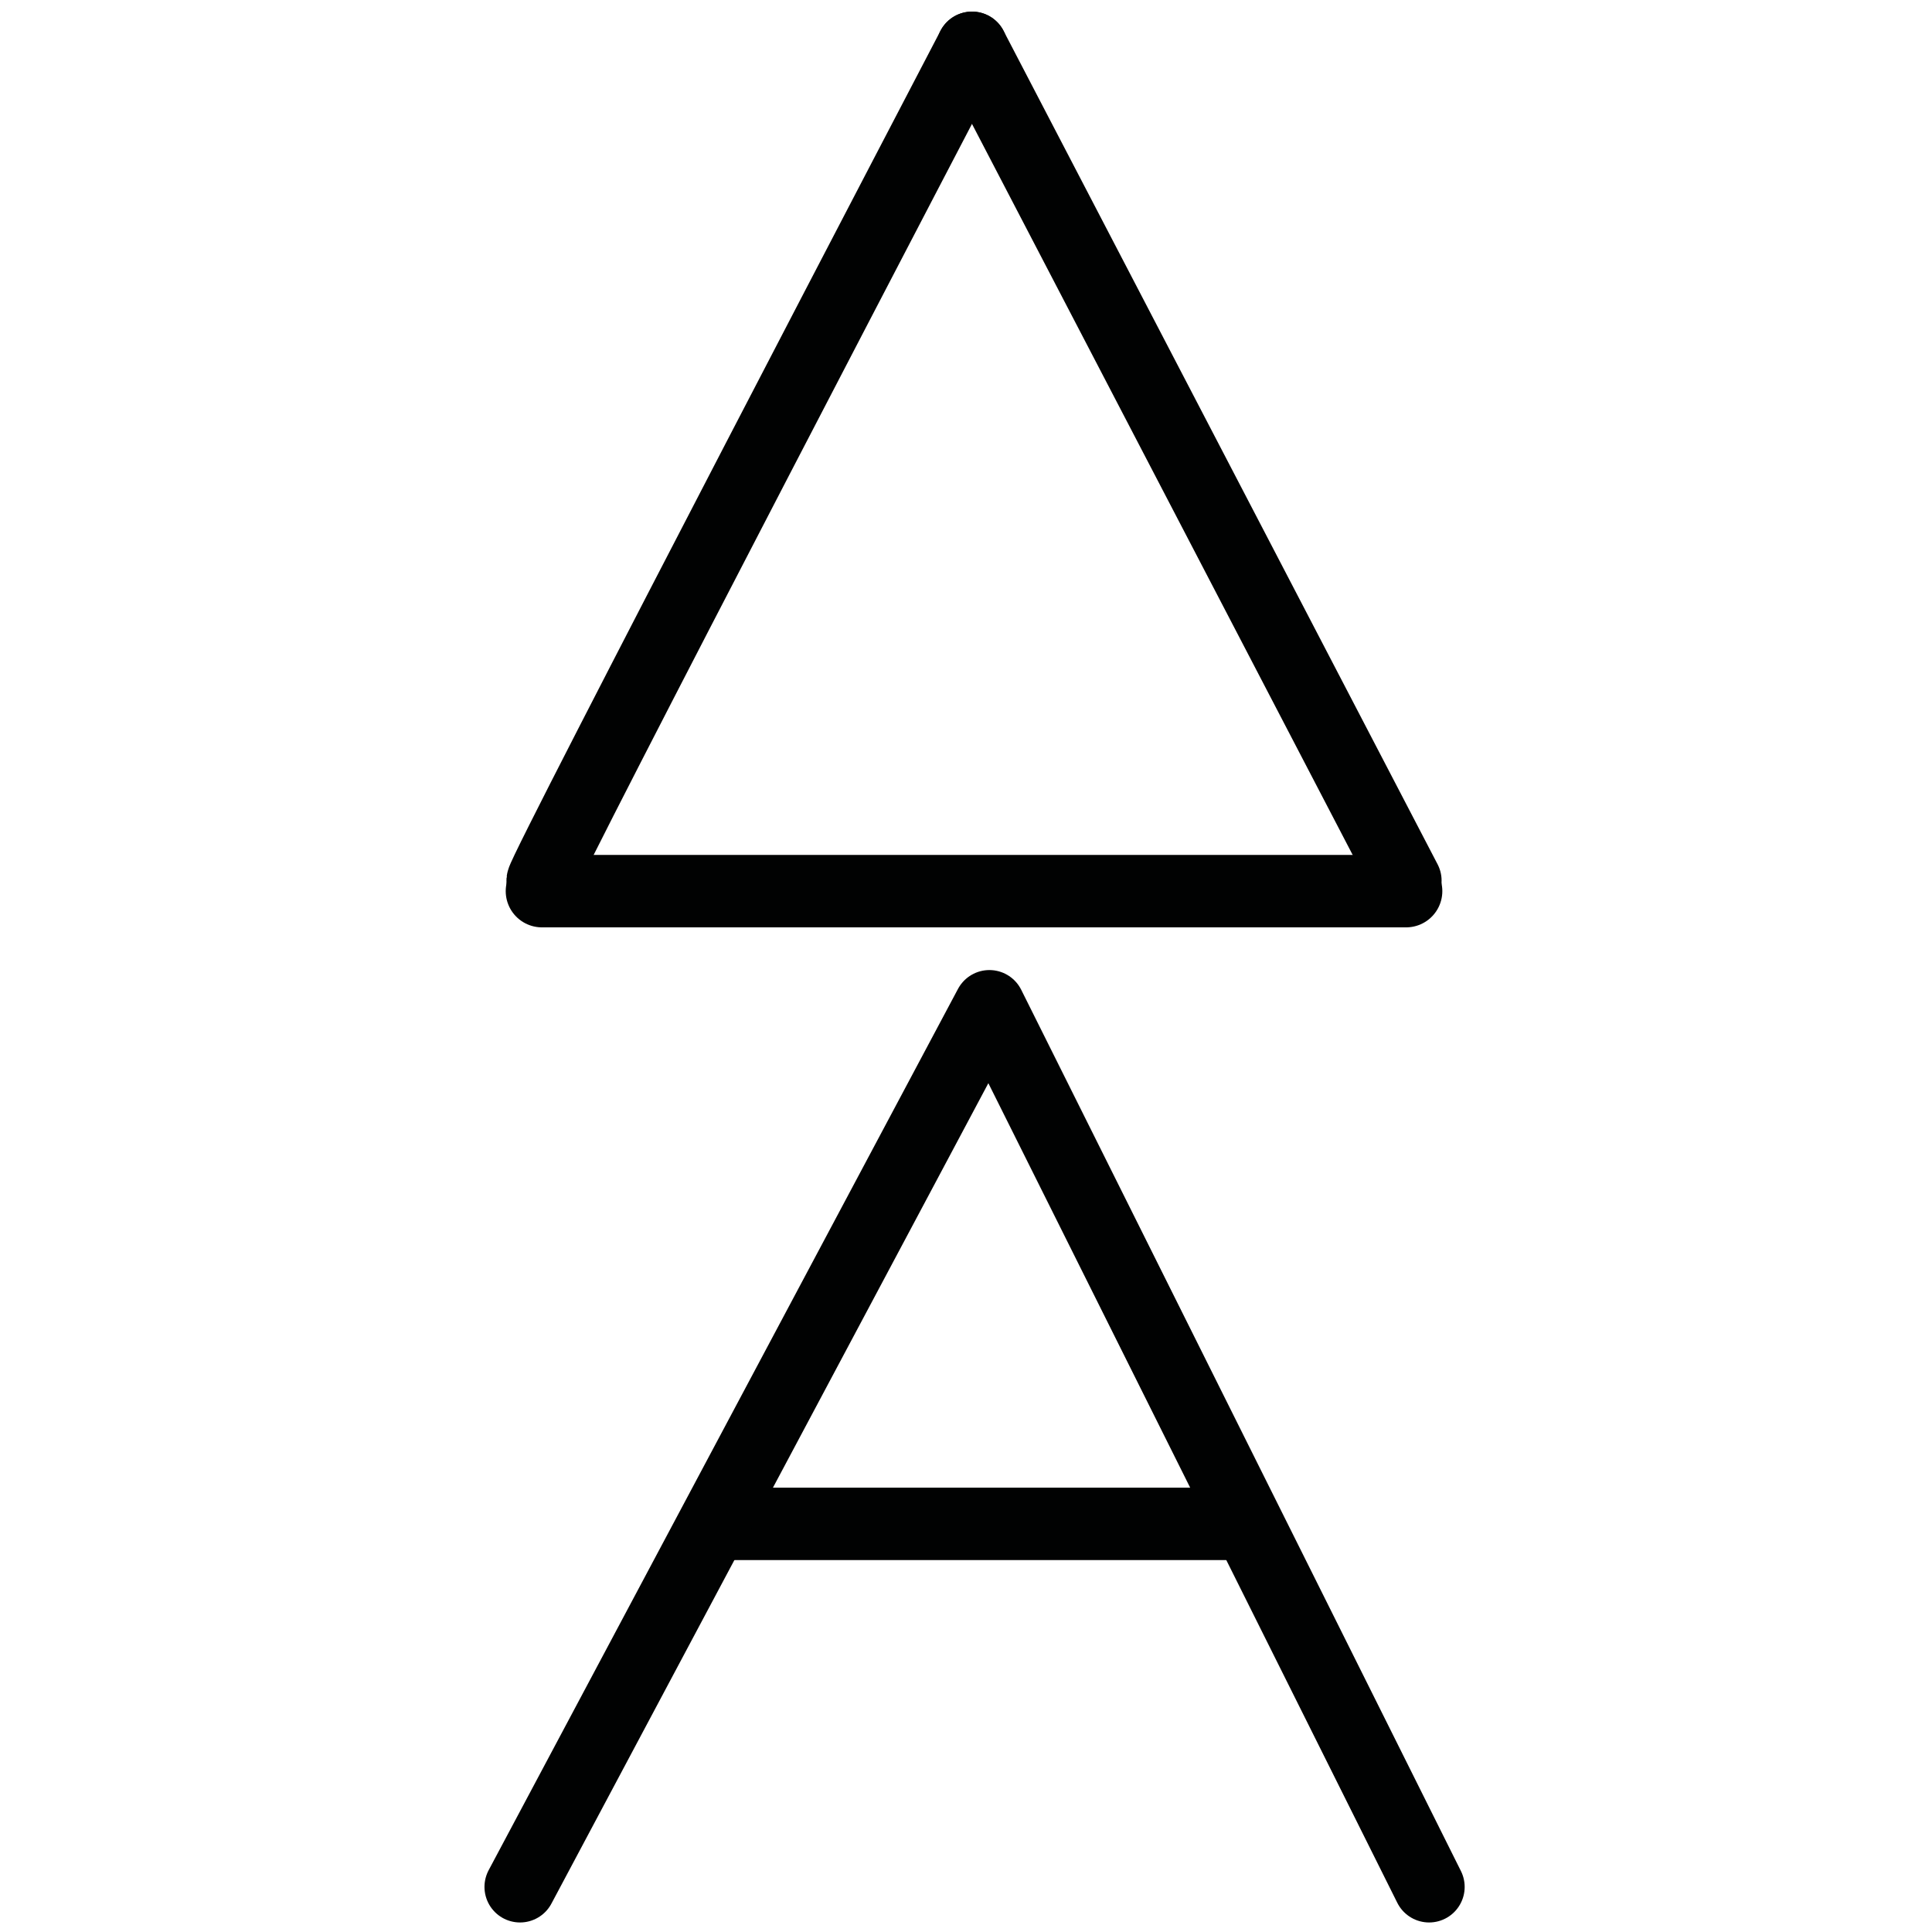 <?xml version="1.0" encoding="UTF-8"?>
<svg xmlns:foaf="http://xmlns.com/foaf/0.1/" xmlns:svg="http://www.w3.org/2000/svg"
     xmlns:dc="http://purl.org/dc/elements/1.1/"
     xmlns:crm="http://www.cidoc-crm.org/cidoc-crm/"
     xmlns="http://www.w3.org/2000/svg"
     xmlns:sodipodi="http://sodipodi.sourceforge.net/DTD/sodipodi-0.dtd"
     xmlns:cc="http://creativecommons.org/ns#"
     xmlns:inkscape="http://www.inkscape.org/namespaces/inkscape"
     xmlns:nmo="http://nomisma.org/ontology#"
     xmlns:rdf="http://www.w3.org/1999/02/22-rdf-syntax-ns#"
     width="400"
     height="400"
     xml:space="preserve"
     viewBox="0 0 400 400">
  <title property="dc:title">Monogram 1042</title><desc proprety="dc:description">Monogram 1042 published by Nomisma.org. See matching URIs and bibliographic references for further information about the usage of this symbol on coinage.</desc>
    <desc xmlns:xlink="http://www.w3.org/1999/xlink" property="dc:creator">Corpus Nummorum https://www.corpus-nummorum.eu</desc>
    <desc xmlns:xlink="http://www.w3.org/1999/xlink">lettercomb: ΔA</desc>    
    <g xmlns:xlink="http://www.w3.org/1999/xlink">
	<path fill="none" stroke="#010202" stroke-width="15" stroke-linecap="round"
            stroke-linejoin="round"
            d="M291.118,184.5H112.203"/>
	
		<line fill="none" stroke="#010202" stroke-width="14.698" stroke-linecap="round"
            stroke-linejoin="round"
            x1="201.244"
            y1="9.752"
            x2="291.118"
            y2="182.333"/>
	<path fill="none" stroke="#010202" stroke-width="14.698" stroke-linecap="round"
            stroke-linejoin="round"
            d="M112.203,182.333   c0.18-2.42,89.041-172.582,89.041-172.582"/>
</g>
<line xmlns:xlink="http://www.w3.org/1999/xlink" fill="none" stroke="#010202"
         stroke-width="15"
         stroke-linecap="round"
         stroke-linejoin="round"
         x1="152"
         y1="315.5"
         x2="256"
         y2="315.5"/>
<polyline xmlns:xlink="http://www.w3.org/1999/xlink" fill="none" stroke="#010202"
             stroke-width="14.723"
             stroke-linecap="round"
             stroke-linejoin="round"
             points="  107.667,390.665 204.841,208.201 295.882,390.665 "/>
</svg>